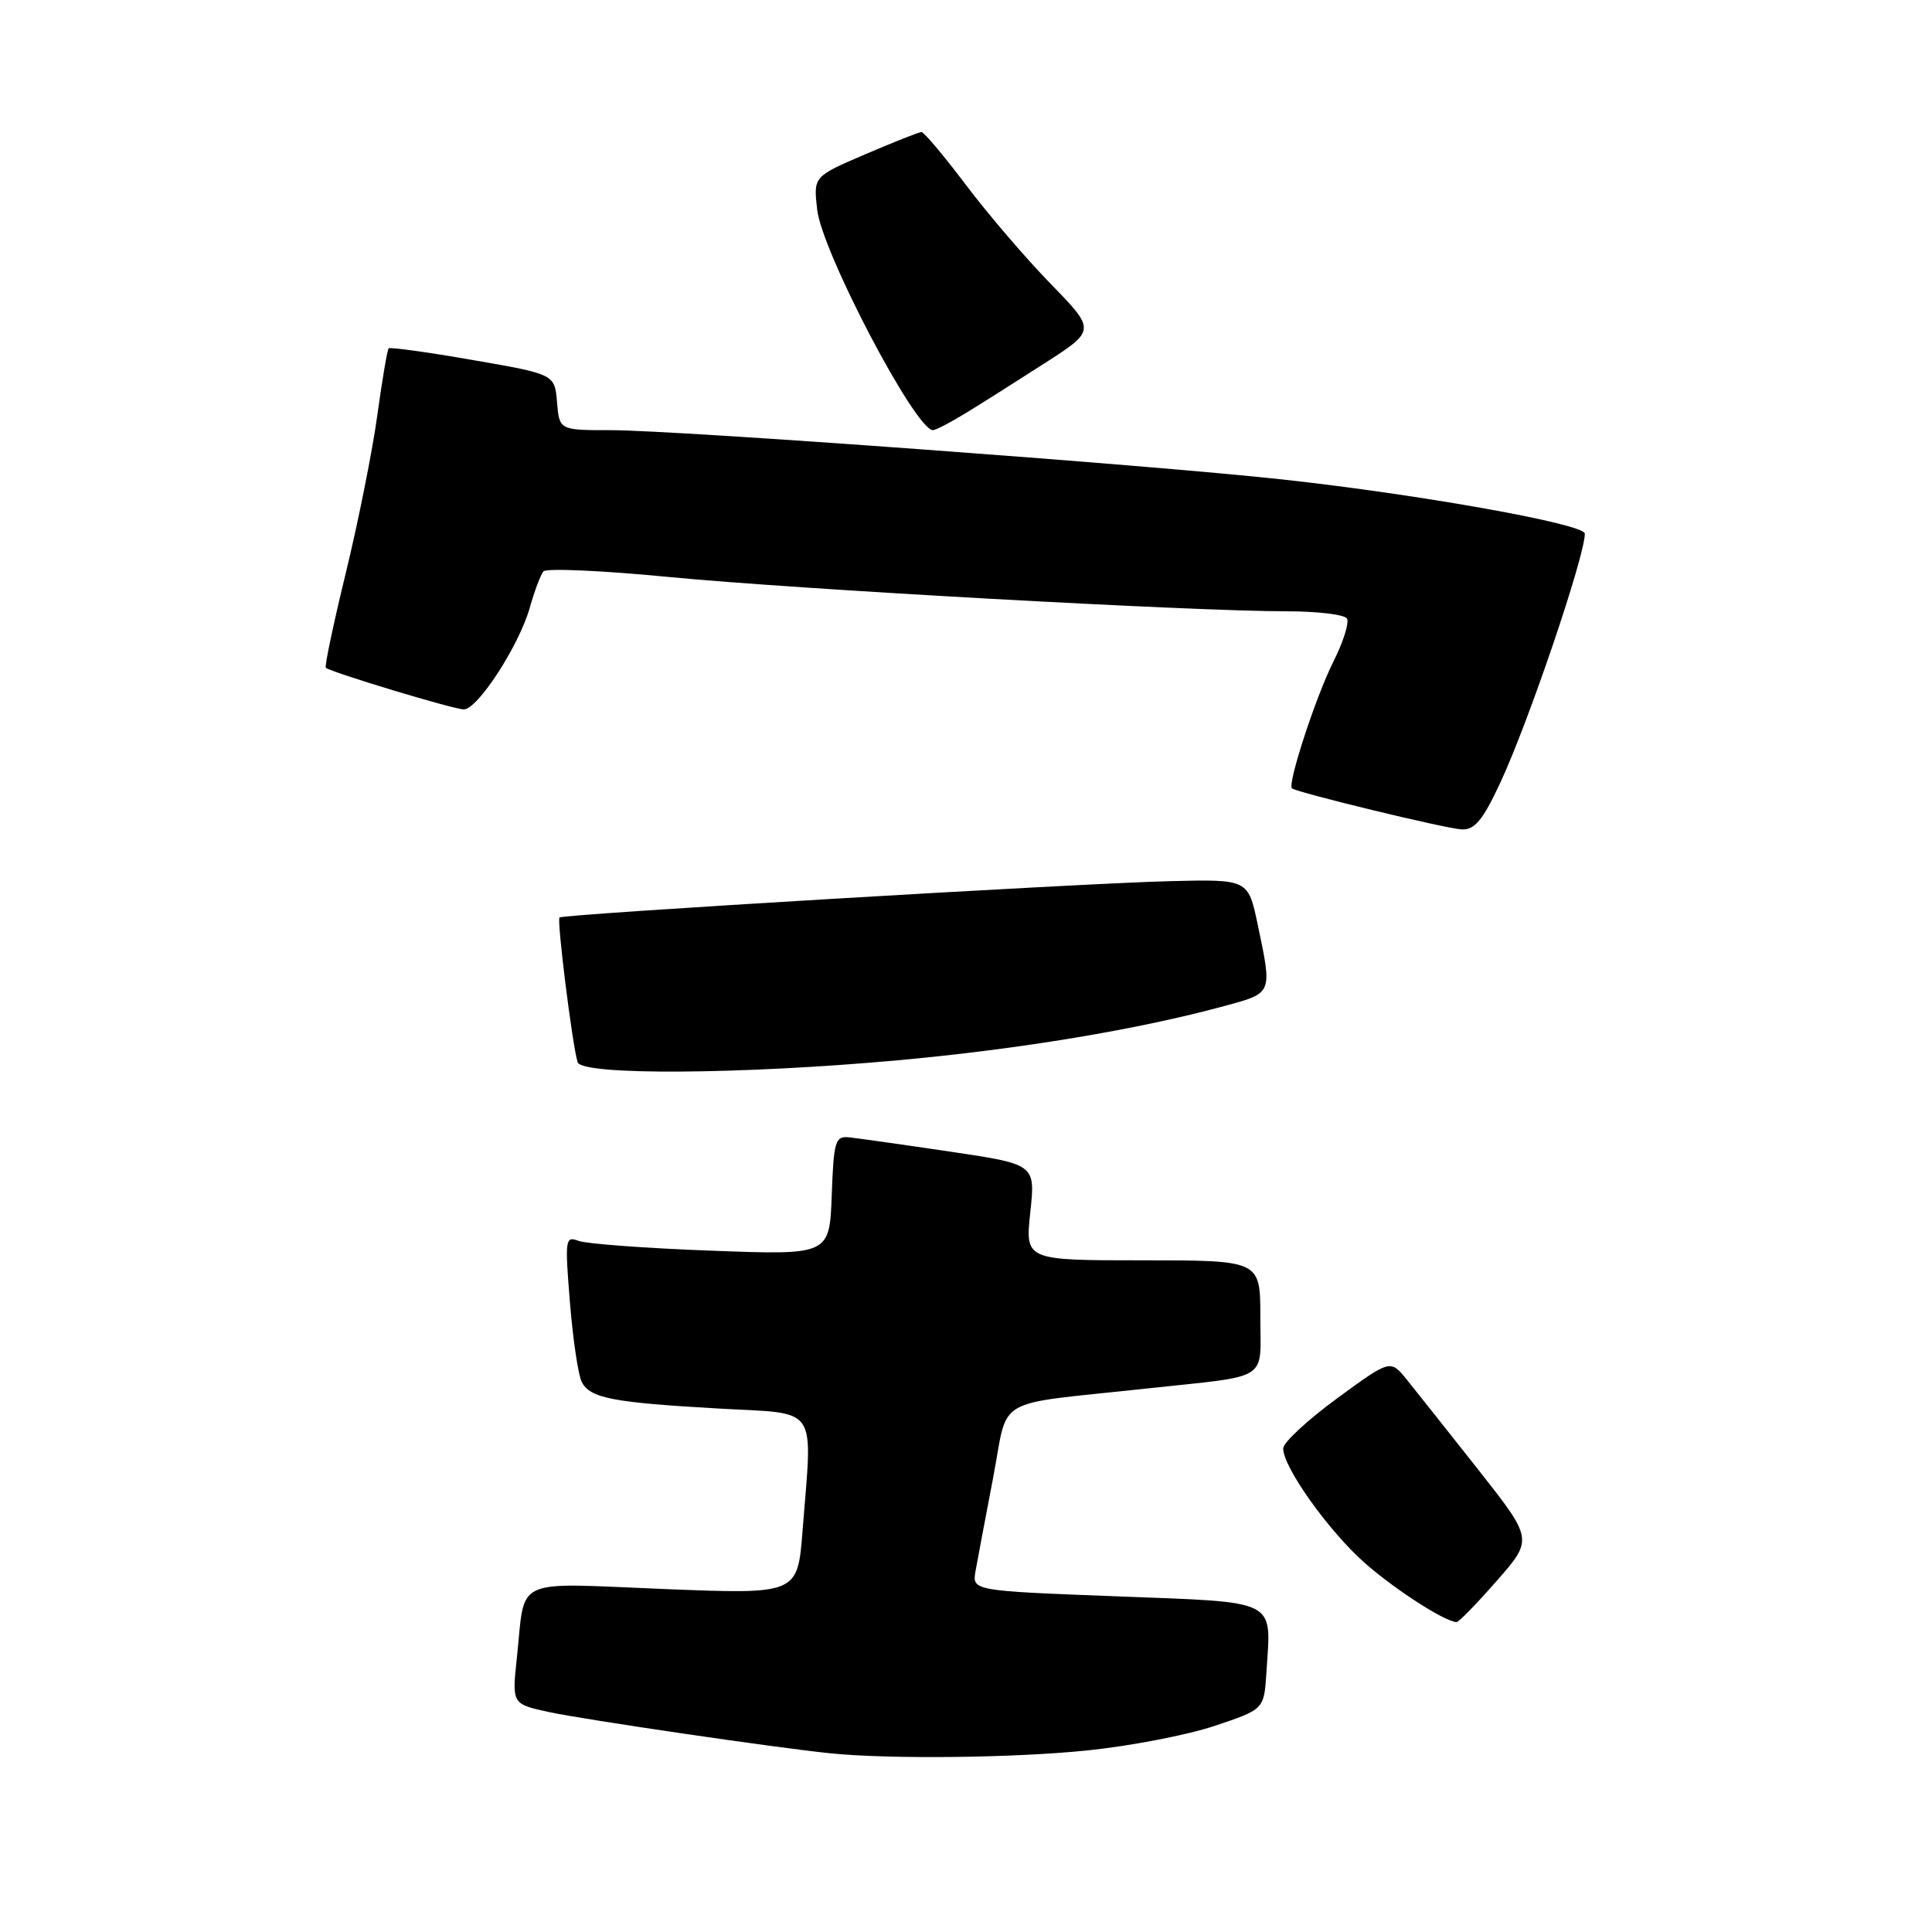 <?xml version="1.0" encoding="UTF-8" standalone="no"?>
<!DOCTYPE svg PUBLIC "-//W3C//DTD SVG 1.1//EN" "http://www.w3.org/Graphics/SVG/1.1/DTD/svg11.dtd" >
<svg xmlns="http://www.w3.org/2000/svg" xmlns:xlink="http://www.w3.org/1999/xlink" version="1.1" viewBox="0 0 256 256">
 <g >
 <path fill="currentColor"
d=" M 144.09 231.94 C 149.75 231.36 157.33 229.90 160.94 228.69 C 167.50 226.50 167.50 226.50 167.81 221.57 C 168.43 211.75 169.64 212.36 147.92 211.52 C 128.80 210.79 128.80 210.79 129.27 208.14 C 129.53 206.69 130.57 201.15 131.59 195.83 C 133.71 184.78 131.21 186.24 152.00 183.98 C 168.50 182.20 167.00 183.15 167.00 174.48 C 167.00 167.00 167.00 167.00 151.42 167.00 C 135.84 167.00 135.84 167.00 136.52 160.63 C 137.20 154.27 137.20 154.27 125.85 152.59 C 119.61 151.66 113.60 150.82 112.50 150.70 C 110.67 150.52 110.47 151.18 110.21 158.40 C 109.91 166.31 109.91 166.31 94.21 165.72 C 85.57 165.40 77.67 164.81 76.65 164.42 C 74.90 163.75 74.84 164.20 75.52 172.60 C 75.92 177.50 76.62 182.23 77.09 183.13 C 78.21 185.27 81.17 185.84 95.25 186.64 C 108.67 187.40 107.66 185.91 106.34 202.88 C 105.68 211.26 105.68 211.26 87.93 210.55 C 67.69 209.74 69.64 208.83 68.49 219.65 C 67.83 225.80 67.83 225.80 72.81 226.87 C 77.60 227.89 102.74 231.58 110.00 232.32 C 117.83 233.12 134.40 232.94 144.09 231.94 Z  M 198.33 209.47 C 203.15 203.97 203.15 203.97 195.87 194.73 C 191.86 189.66 187.61 184.29 186.41 182.81 C 184.23 180.12 184.23 180.12 177.15 185.31 C 173.25 188.16 170.05 191.14 170.03 191.91 C 169.98 194.35 176.03 202.86 180.86 207.12 C 184.85 210.63 191.38 214.84 193.00 214.94 C 193.28 214.96 195.67 212.50 198.33 209.47 Z  M 119.00 140.49 C 135.16 139.02 150.78 136.42 162.25 133.30 C 168.67 131.56 168.59 131.73 166.65 122.50 C 165.39 116.50 165.39 116.50 154.94 116.76 C 142.63 117.07 74.66 121.12 74.14 121.57 C 73.76 121.90 75.85 138.59 76.54 140.75 C 77.10 142.51 98.19 142.38 119.00 140.49 Z  M 198.78 103.75 C 202.51 95.78 210.00 73.71 210.00 70.71 C 210.00 69.44 188.26 65.54 170.00 63.54 C 152.33 61.60 89.65 57.00 80.93 57.00 C 74.12 57.00 74.12 57.00 73.81 53.30 C 73.50 49.59 73.50 49.59 62.67 47.71 C 56.72 46.67 51.69 45.98 51.50 46.16 C 51.32 46.35 50.64 50.33 50.00 55.00 C 49.36 59.68 47.49 69.05 45.84 75.84 C 44.19 82.62 42.99 88.31 43.17 88.48 C 43.82 89.07 60.13 94.00 61.46 94.00 C 63.29 94.00 68.77 85.55 70.19 80.55 C 70.82 78.32 71.64 76.14 72.01 75.71 C 72.38 75.27 79.85 75.60 88.59 76.45 C 105.42 78.08 158.01 81.00 170.49 81.00 C 174.55 81.00 178.15 81.43 178.48 81.96 C 178.80 82.49 177.99 85.08 176.66 87.71 C 174.35 92.31 170.55 103.95 171.19 104.46 C 171.90 105.03 191.67 109.82 193.68 109.90 C 195.40 109.98 196.46 108.71 198.78 103.75 Z  M 127.88 54.79 C 129.87 53.58 134.58 50.60 138.36 48.17 C 145.21 43.77 145.21 43.77 139.24 37.63 C 135.95 34.26 130.89 28.35 127.99 24.50 C 125.08 20.65 122.44 17.50 122.10 17.50 C 121.77 17.50 118.41 18.83 114.64 20.45 C 107.78 23.39 107.78 23.39 108.28 27.77 C 108.91 33.38 121.31 57.00 123.62 57.00 C 123.97 57.00 125.89 56.01 127.88 54.79 Z "/>
</g>
</svg>